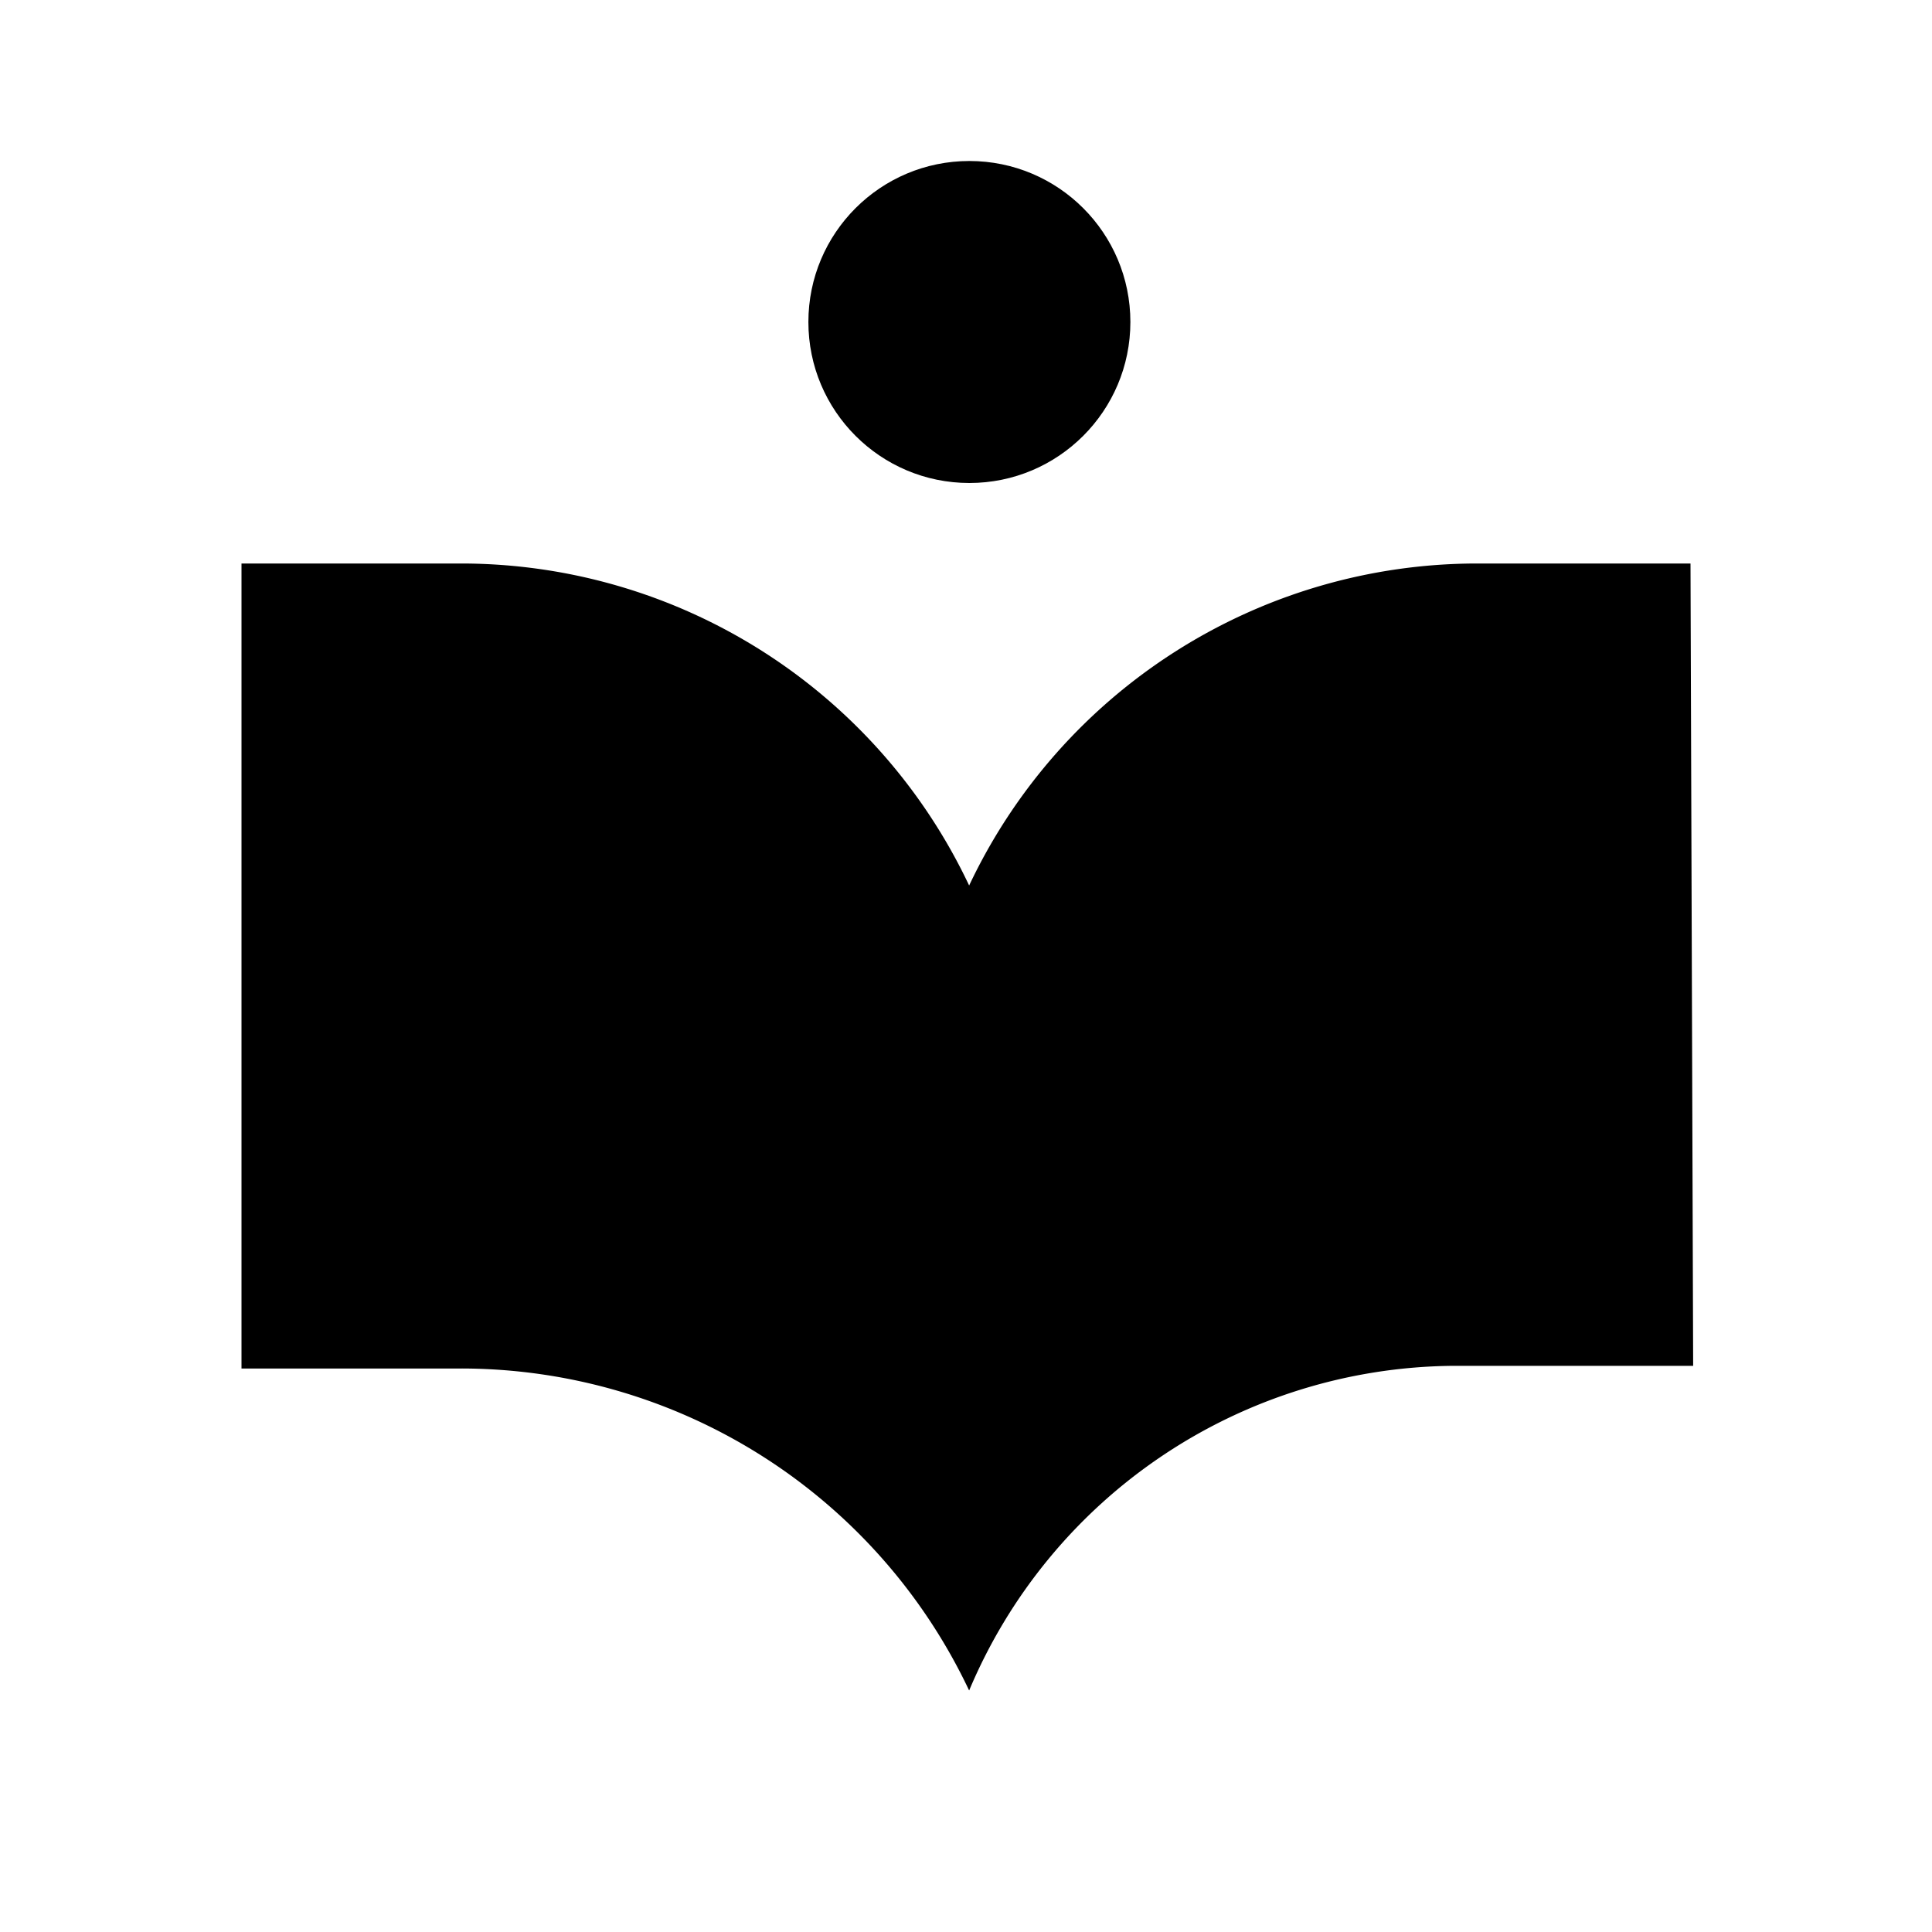 <svg xmlns="http://www.w3.org/2000/svg" viewBox="0 0 24 24" class="wt-icon wt-icon_size_m wt-text-3 wt-text-3_hardness_average wt-text-3_theme_dark _wt-button__icon_1xl2g87_687"><circle cx="12.042" cy="4" r="2"/><path d="M18.339 7a6.982 6.982 0 00-6.3 4 6.982 6.982 0 00-6.3-4H3v10h2.739a6.983 6.983 0 016.3 4 6.582 6.582 0 016-4.033h2.994L21 7z"/></svg>